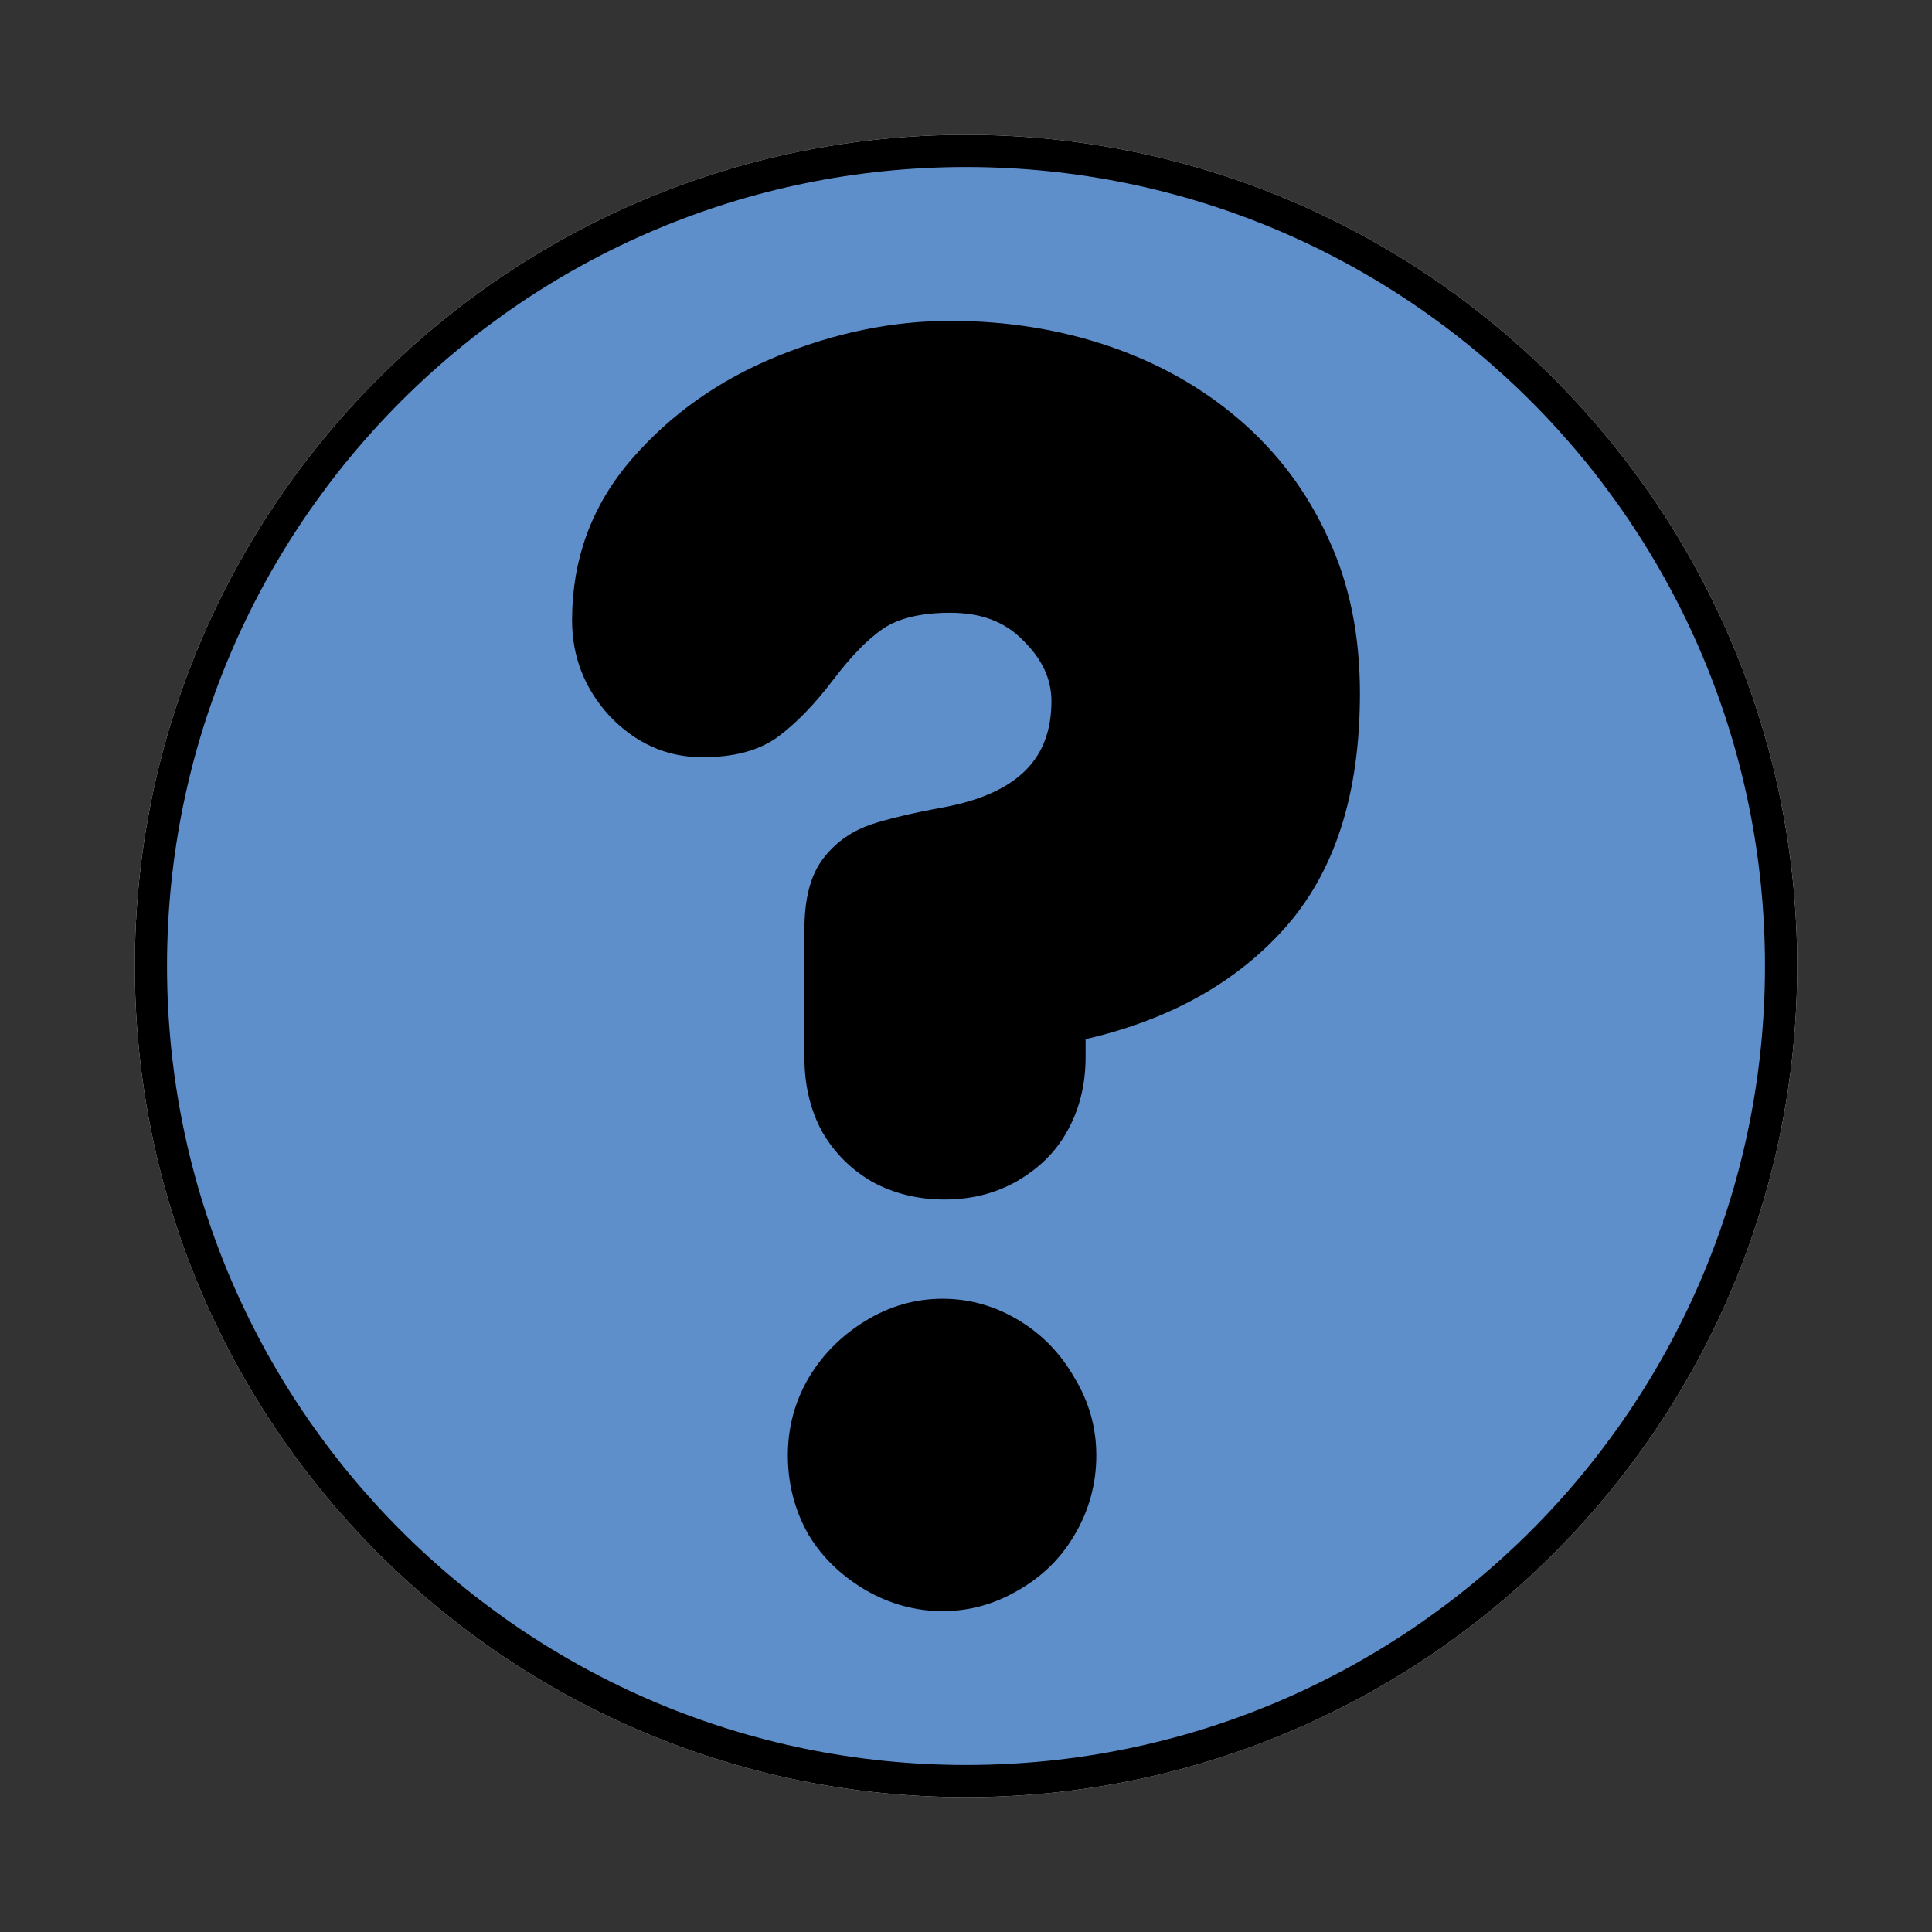 <?xml version="1.0" encoding="UTF-8" standalone="no"?>
<svg
    xmlns:inkscape="http://www.inkscape.org/namespaces/inkscape"
    xmlns:rdf="http://www.w3.org/1999/02/22-rdf-syntax-ns#"
    xmlns="http://www.w3.org/2000/svg"
    xmlns:xlink="http://www.w3.org/1999/xlink"
    xmlns:ns1="http://sozi.baierouge.fr"
    xmlns:cc="http://web.resource.org/cc/"
    xmlns:dc="http://purl.org/dc/elements/1.1/"
    xmlns:sodipodi="http://inkscape.sourceforge.net/DTD/sodipodi-0.dtd"
    id="svg1"
    inkscape:version="0.41"
    viewBox="0 0 60 60"
    sodipodi:version="0.32"
    _SVGFile__filename="oldscale/apps/gnome_question.svg"
    version="1.0"
    y="0"
    x="0"
    sodipodi:docname="ark_help.svg"
    sodipodi:docbase="/home/danny/work/icons/primary/scalable/actions"
  >
  <rect x="0" y="0" width="60" height="60" fill="#333333" stroke="none"/>
  <sodipodi:namedview
      id="base"
      bordercolor="#666666"
      inkscape:window-x="0"
      inkscape:window-y="0"
      pagecolor="#ffffff"
      inkscape:zoom="7.2023173"
      inkscape:pageshadow="2"
      borderopacity="1.0"
      inkscape:current-layer="svg1"
      inkscape:cx="43.958948"
      inkscape:cy="28.981401"
      inkscape:window-width="1020"
      inkscape:pageopacity="0.0"
      inkscape:window-height="691"
  />
  <path
      id="path1087"
      sodipodi:nodetypes="ccccc"
      style="stroke-linejoin:round;stroke:#ffffff;stroke-linecap:round;strokeWidth:8.125;fill:none"
      d="m30 4.687c-13.97 0-25.313 11.343-25.313 25.313 0 13.97 11.343 25.313 25.313 25.313s25.313-11.343 25.313-25.313-11.343-25.313-25.313-25.313z"
  />
  <path
      id="path839"
      sodipodi:nodetypes="ccccc"
      style="fill-rule:evenodd;stroke:#000000;strokeWidth:3.125;fill:#5e8fcb"
      d="m30 4.687c-13.97 0-25.313 11.343-25.313 25.313 0 13.97 11.343 25.313 25.313 25.313s25.313-11.343 25.313-25.313-11.343-25.313-25.313-25.313z"
  />
  <path
      id="path1710"
      sodipodi:nodetypes="ccccccccccccccccccccccccccccccccccccccccccc"
      style="stroke-linejoin:round;fill-rule:evenodd;stroke:#000000;strokeWidth:1.25;fill:#000000"
      d="m29.515 10.465c1.69 0 3.295 0.259 4.76 0.758s2.754 1.217 3.881 2.183c1.126 0.965 2.01 2.133 2.638 3.517 0.643 1.368 0.94 2.918 0.94 4.608 0 3.026-0.745 5.361-2.274 7.034-1.513 1.658-3.591 2.758-6.246 3.305v0.97c0 0.773-0.178 1.467-0.516 2.062-0.321 0.579-0.799 1.026-1.394 1.364-0.58 0.322-1.231 0.486-1.971 0.486s-1.406-0.164-2.001-0.486c-0.579-0.338-1.026-0.785-1.364-1.364-0.322-0.595-0.486-1.289-0.486-2.062v-3.971c0-0.821 0.148-1.476 0.486-1.911 0.338-0.434 0.76-0.718 1.243-0.879 0.482-0.161 1.217-0.338 2.183-0.515 2.51-0.467 3.759-1.73 3.759-3.79 0-0.837-0.355-1.584-1.031-2.244-0.66-0.676-1.529-1-2.607-1-0.998 0-1.786 0.19-2.365 0.576-0.563 0.386-1.104 0.957-1.668 1.698-0.547 0.724-1.091 1.281-1.606 1.667-0.499 0.37-1.193 0.546-2.062 0.546-0.982 0-1.809-0.382-2.517-1.122-0.692-0.756-1.031-1.624-1.031-2.638 0-1.77 0.57-3.333 1.729-4.669 1.158-1.336 2.597-2.354 4.335-3.062s3.463-1.061 5.185-1.061zm-0.243 30.369c0.757 0 1.463 0.204 2.123 0.606s1.16 0.931 1.546 1.607c0.402 0.66 0.606 1.38 0.606 2.153 0 0.788-0.204 1.537-0.606 2.213-0.386 0.66-0.901 1.16-1.577 1.546-0.66 0.386-1.351 0.576-2.092 0.576-0.74 0-1.446-0.19-2.122-0.576-0.66-0.386-1.205-0.886-1.607-1.546-0.386-0.676-0.576-1.425-0.576-2.213 0-0.773 0.19-1.493 0.576-2.153 0.402-0.676 0.947-1.205 1.607-1.607s1.366-0.606 2.122-0.606z"
  />
</svg
>
